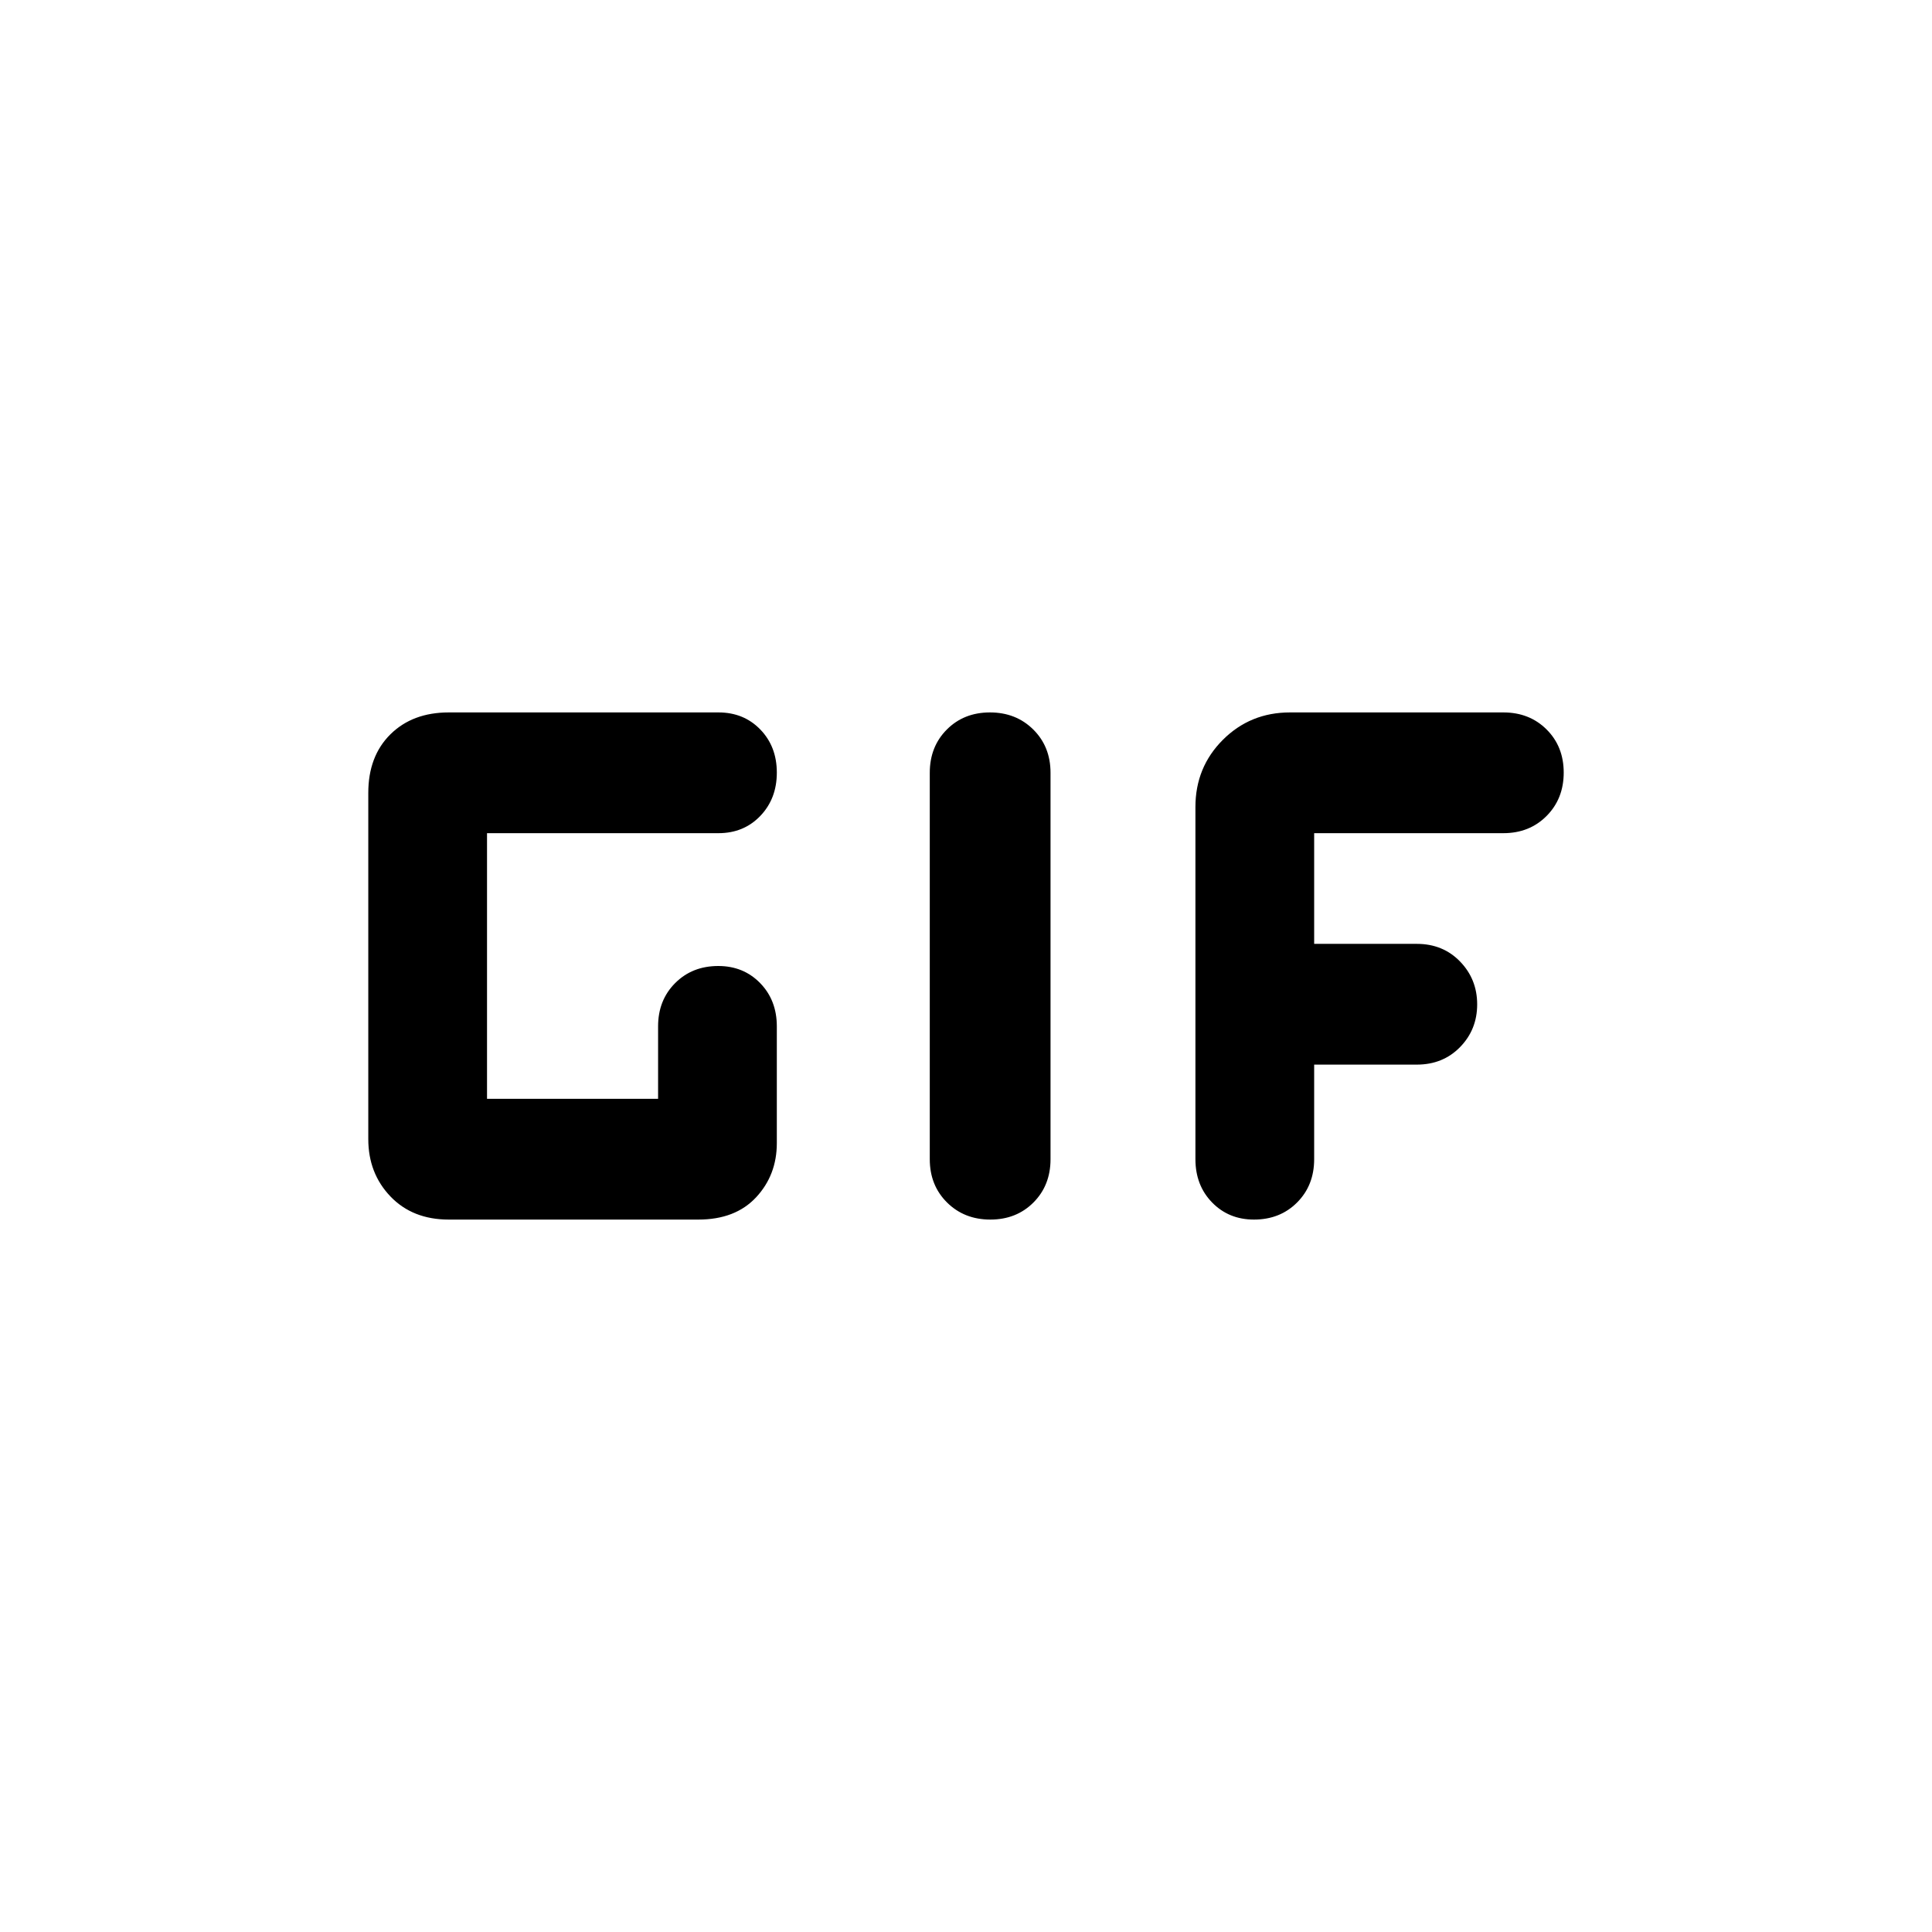 <svg xmlns="http://www.w3.org/2000/svg" width="48" height="48" viewBox="0 -960 960 960"><path d="M492.093-354q-12.96 0-21.526-8.5Q462-371 462-384v-192q0-13 8.474-21.5 8.473-8.5 21.433-8.5 12.96 0 21.526 8.5Q522-589 522-576v192q0 13-8.474 21.5-8.473 8.5-21.433 8.5ZM223-354q-18 0-29-11.5T183-394v-172q0-18.25 11-29.125T223-606h134q12.567 0 20.783 8.474Q386-589.053 386-576.093q0 12.96-8.217 21.526Q369.567-546 357-546H242v132h85v-36q0-13 8.474-21.5 8.473-8.5 21.433-8.5 12.526 0 20.81 8.5Q386-463 386-450v58q0 15.875-10.3 26.938Q365.4-354 347-354H223Zm400.093 0q-12.526 0-20.81-8.5Q594-371 594-384v-175q0-19.75 13.625-33.375T641-606h106q13 0 21.5 8.474 8.5 8.473 8.5 21.433 0 12.96-8.5 21.526Q760-546 747-546h-94v55h51q13 0 21.5 8.777 8.5 8.776 8.5 21.293 0 12.516-8.5 21.223Q717-431 704-431h-51v47q0 13-8.474 21.5-8.473 8.5-21.433 8.5Z"/></svg>